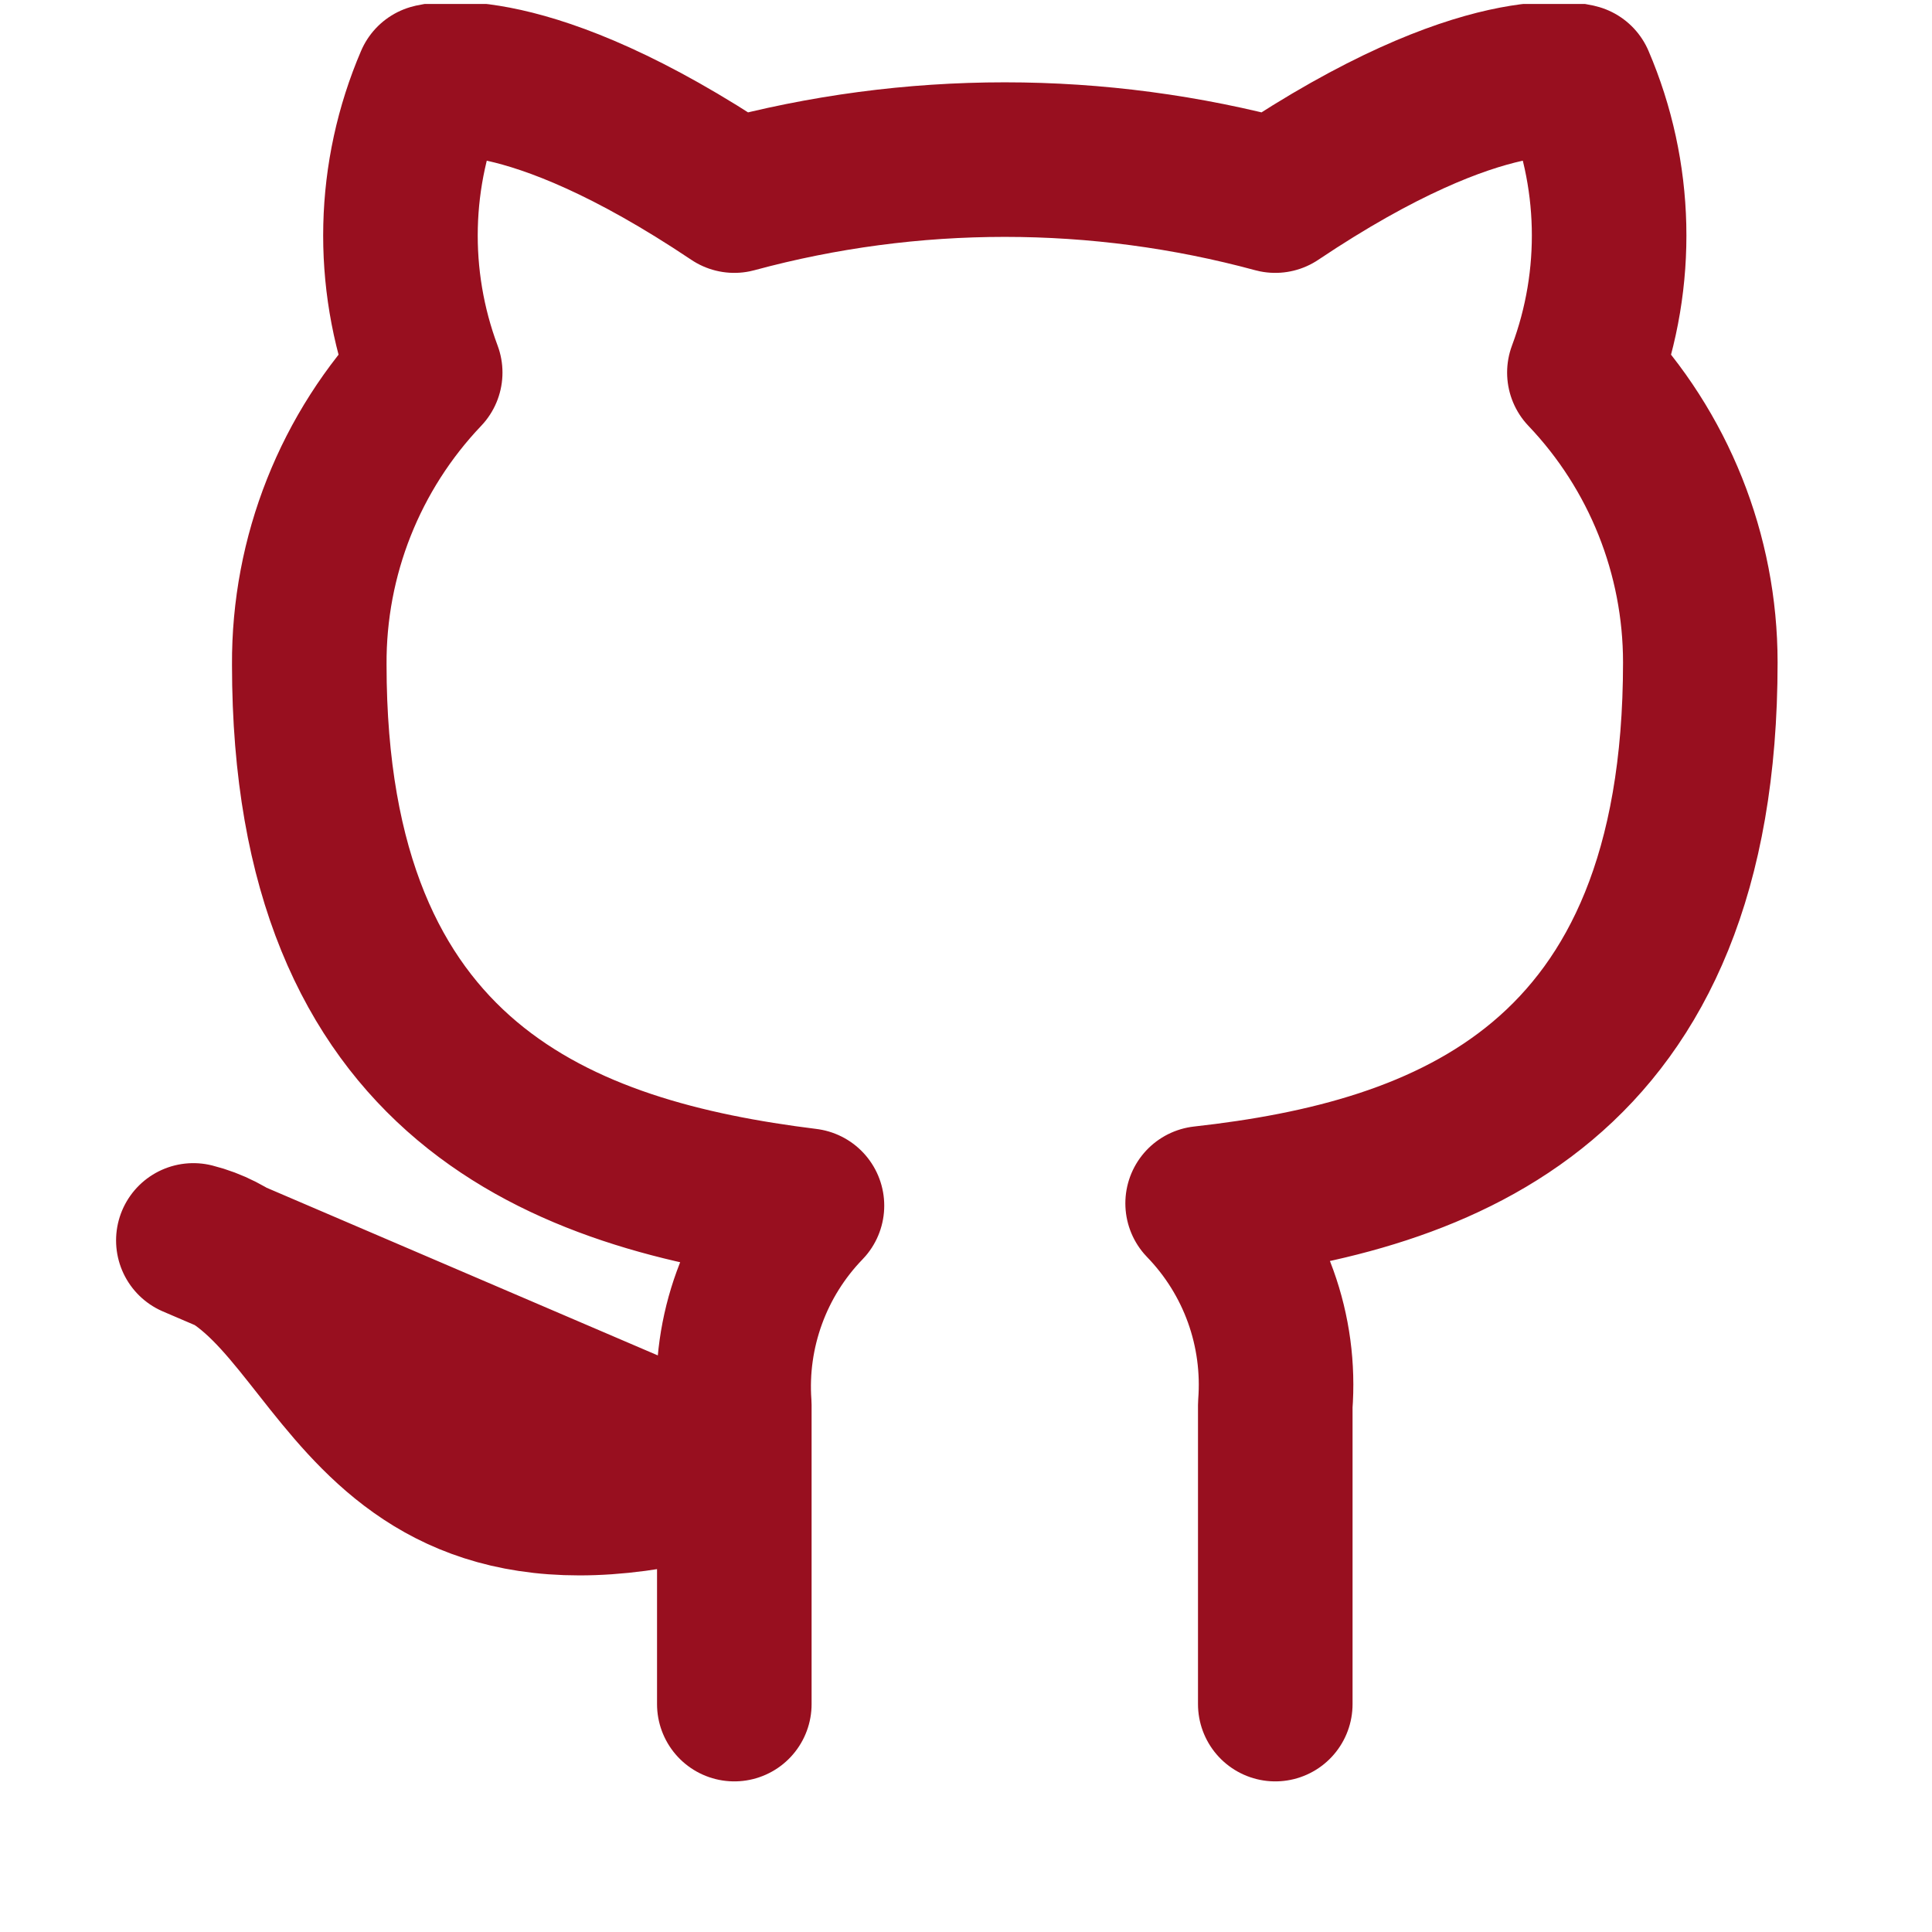 <?xml version="1.0" encoding="UTF-8"?>
<svg fill="none" viewBox="0 0 25 25" xmlns="http://www.w3.org/2000/svg">
<g clip-path="url(#a)">
<path d="m16.502 22.051v-3.87c0.037-0.477-0.027-0.956-0.189-1.406s-0.418-0.86-0.751-1.204c3.14-0.35 6.44-1.54 6.44-7-3e-4 -1.396-0.537-2.739-1.5-3.75 0.456-1.222 0.424-2.572-0.09-3.77 0 0-1.18-0.35-3.91 1.48-2.292-0.621-4.708-0.621-7 0-2.73-1.83-3.91-1.48-3.91-1.48-0.514 1.198-0.546 2.549-0.09 3.77-0.97 1.019-1.508 2.373-1.5 3.78 0 5.42 3.3 6.61 6.44 7-0.329 0.34-0.583 0.745-0.745 1.19-0.162 0.445-0.229 0.918-0.195 1.39v3.87m0-3c-5 1.5-5-2.5-7-3l7 3z" stroke="#980F1F" stroke-linecap="round" stroke-linejoin="round" stroke-width="2"/>
</g>
<defs>
<clipPath id="a">
<rect transform="translate(.501 .051)" width="24" height="24" fill="#fff"/>
</clipPath>
</defs>
</svg>
